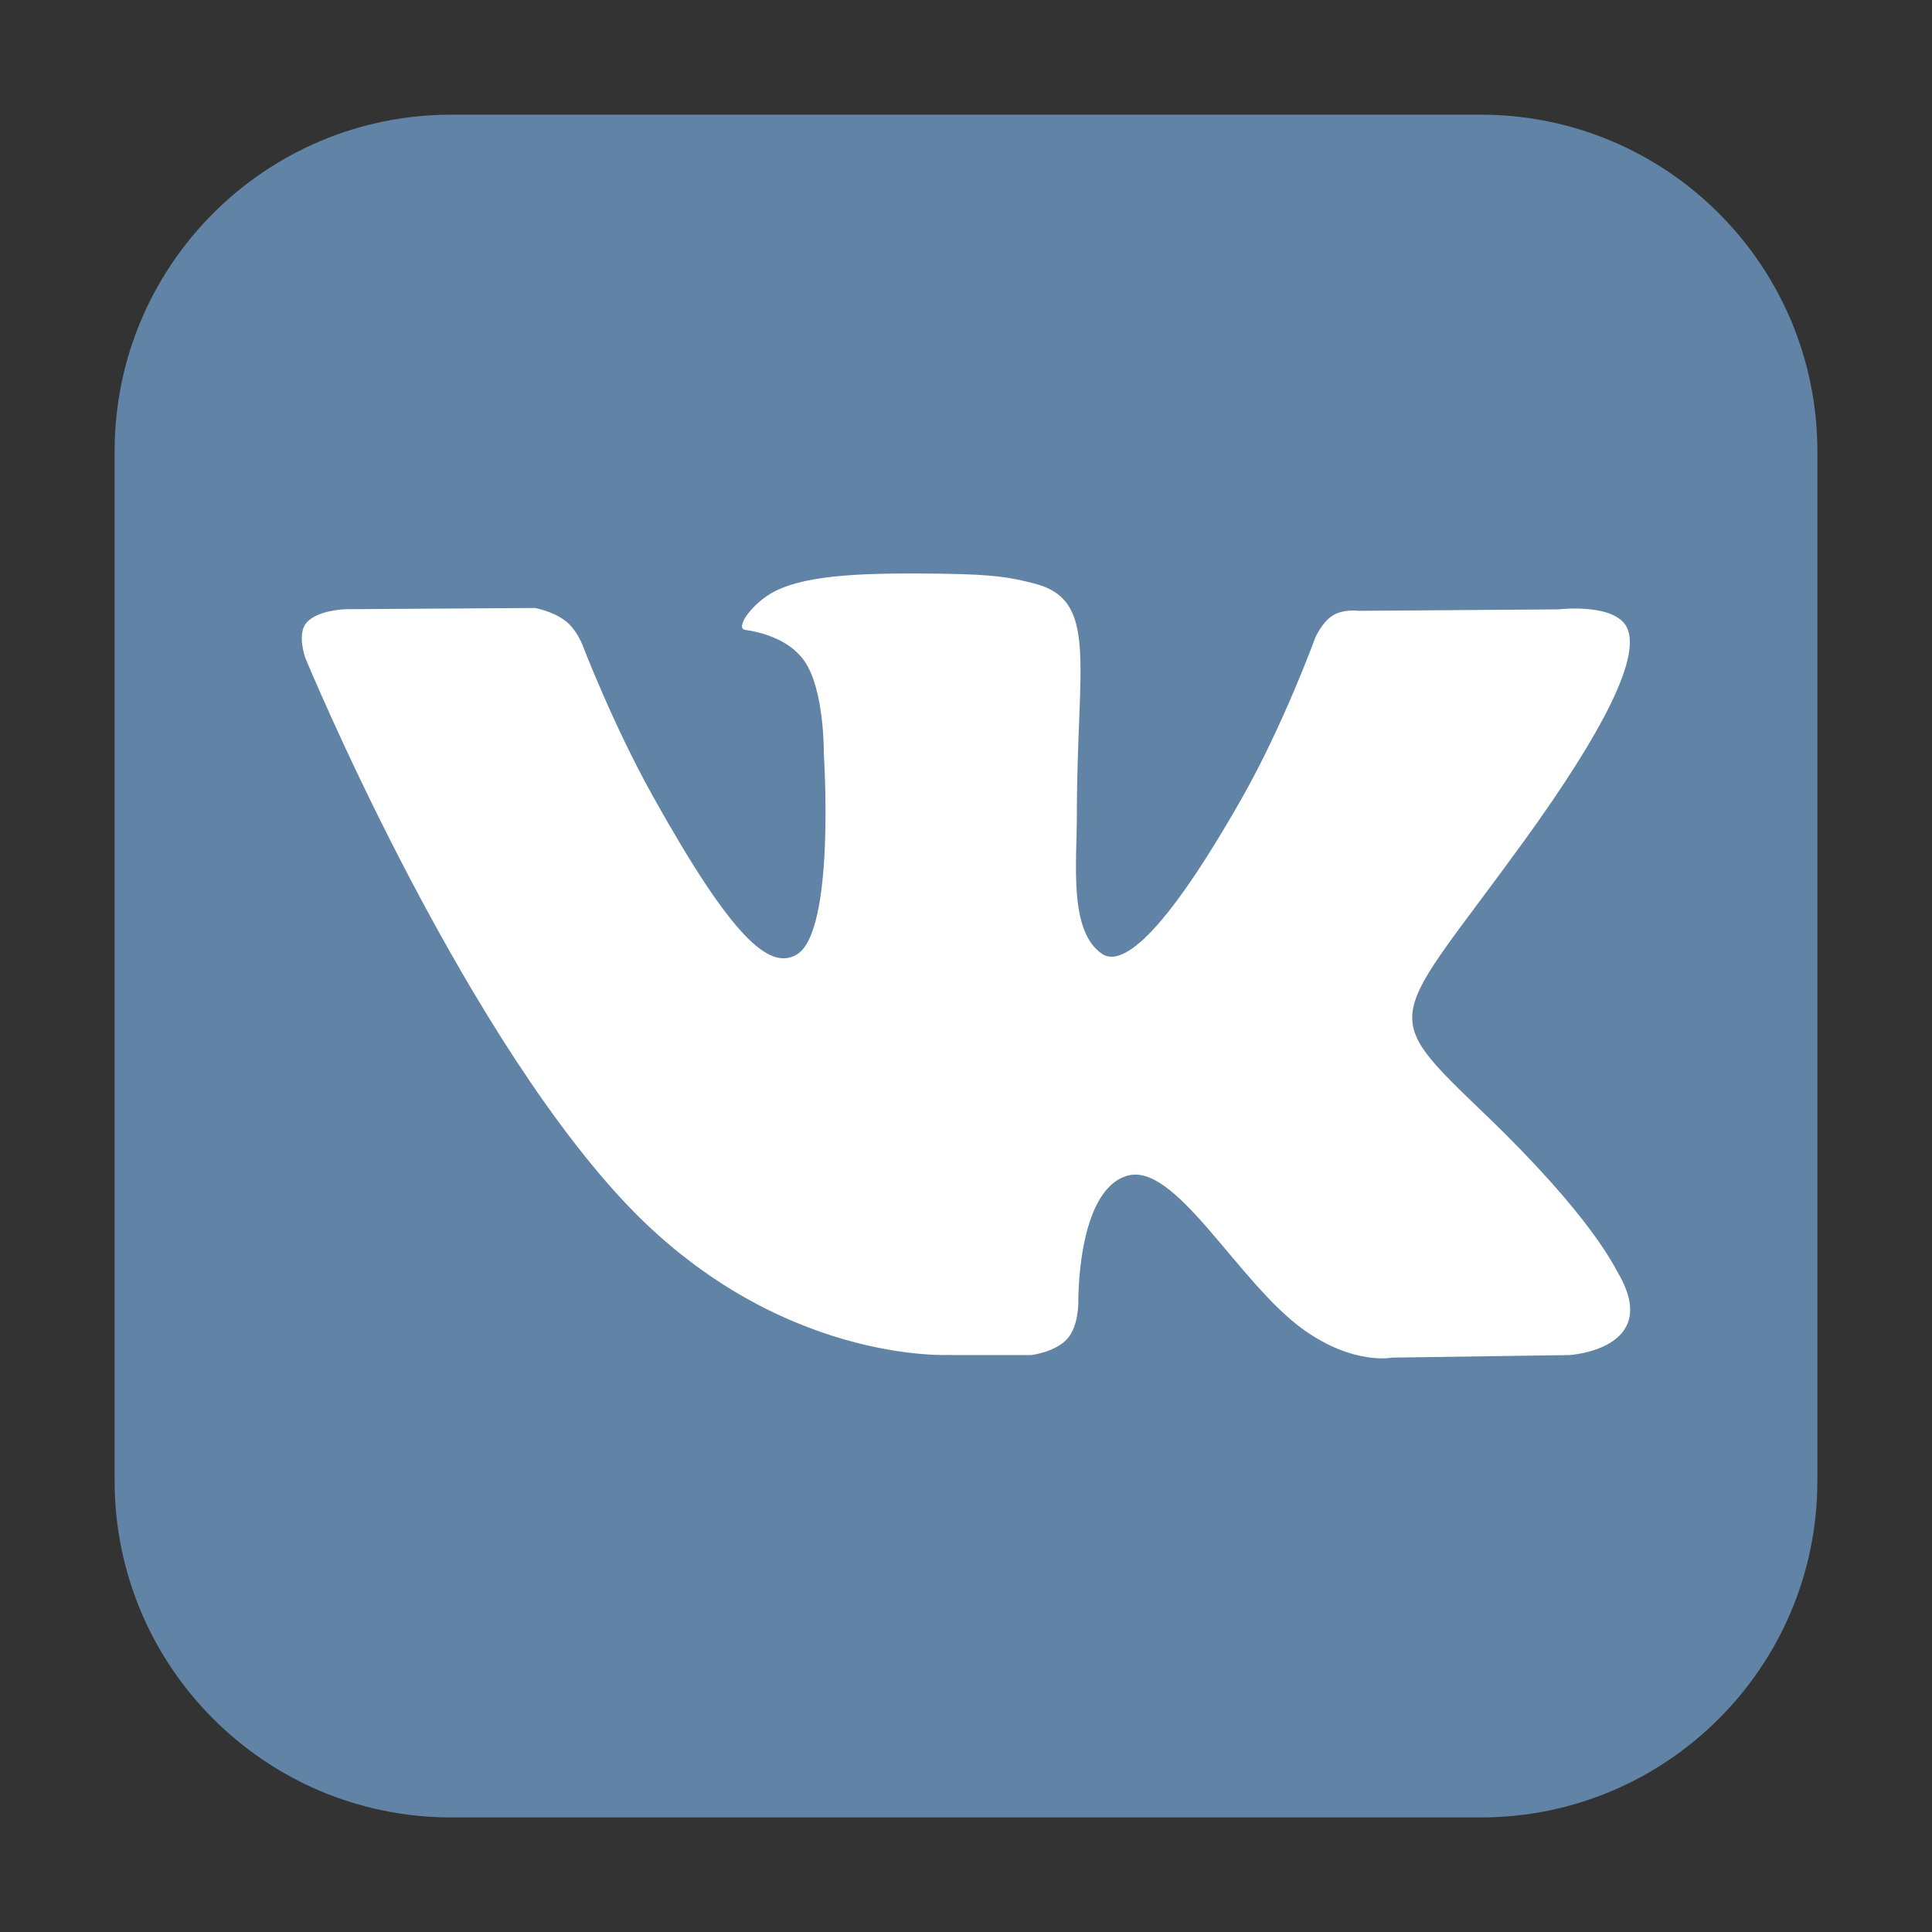 <svg height="36pt" viewBox="0 0 36 36" width="36pt" xmlns="http://www.w3.org/2000/svg"><rect x="0" y="0" width="36" height="36" fill="#333333" stroke="none"/><path d="m8.406 2.137h19.188c3.461 0 6.27 2.809 6.27 6.27v19.188c0 3.461-2.809 6.27-6.27 6.27h-19.188c-3.461 0-6.27-2.809-6.27-6.27v-19.188c0-3.461 2.809-6.27 6.27-6.27zm0 0" fill="#6184a6" fill-rule="evenodd"/><path d="m17.734 25.25h1.48s.445-.051.676-.305c.207-.234.203-.672.203-.672s-.031-2.059.891-2.359c.91-.301 2.074 1.984 3.312 2.867.934.664 1.645.516 1.645.516l3.305-.047s1.727-.109.91-1.52c-.07-.113-.48-1.039-2.461-2.945-2.07-1.988-1.793-1.668.703-5.113 1.52-2.102 2.129-3.383 1.938-3.93-.18-.523-1.301-.387-1.301-.387l-3.719.027s-.277-.039-.48.086c-.203.125-.328.414-.328.414s-.59 1.625-1.375 3.004c-1.656 2.914-2.32 3.07-2.594 2.891-.629-.422-.473-1.695-.473-2.602 0-2.824.414-4-.805-4.305-.402-.102-.703-.168-1.734-.18-1.328-.016-2.453.004-3.09.328-.422.215-.75.691-.551.719.246.035.805.156 1.098.574.383.535.367 1.742.367 1.742s.223 3.324-.512 3.738c-.5.285-1.188-.293-2.664-2.938-.758-1.355-1.328-2.852-1.328-2.852s-.113-.281-.309-.43c-.238-.184-.57-.242-.57-.242l-3.535.023s-.531.016-.727.258c-.176.211-.016.652-.016.652s2.77 6.707 5.902 10.09c2.875 3.098 6.141 2.895 6.141 2.895" fill="#fff" fill-rule="evenodd"/></svg>